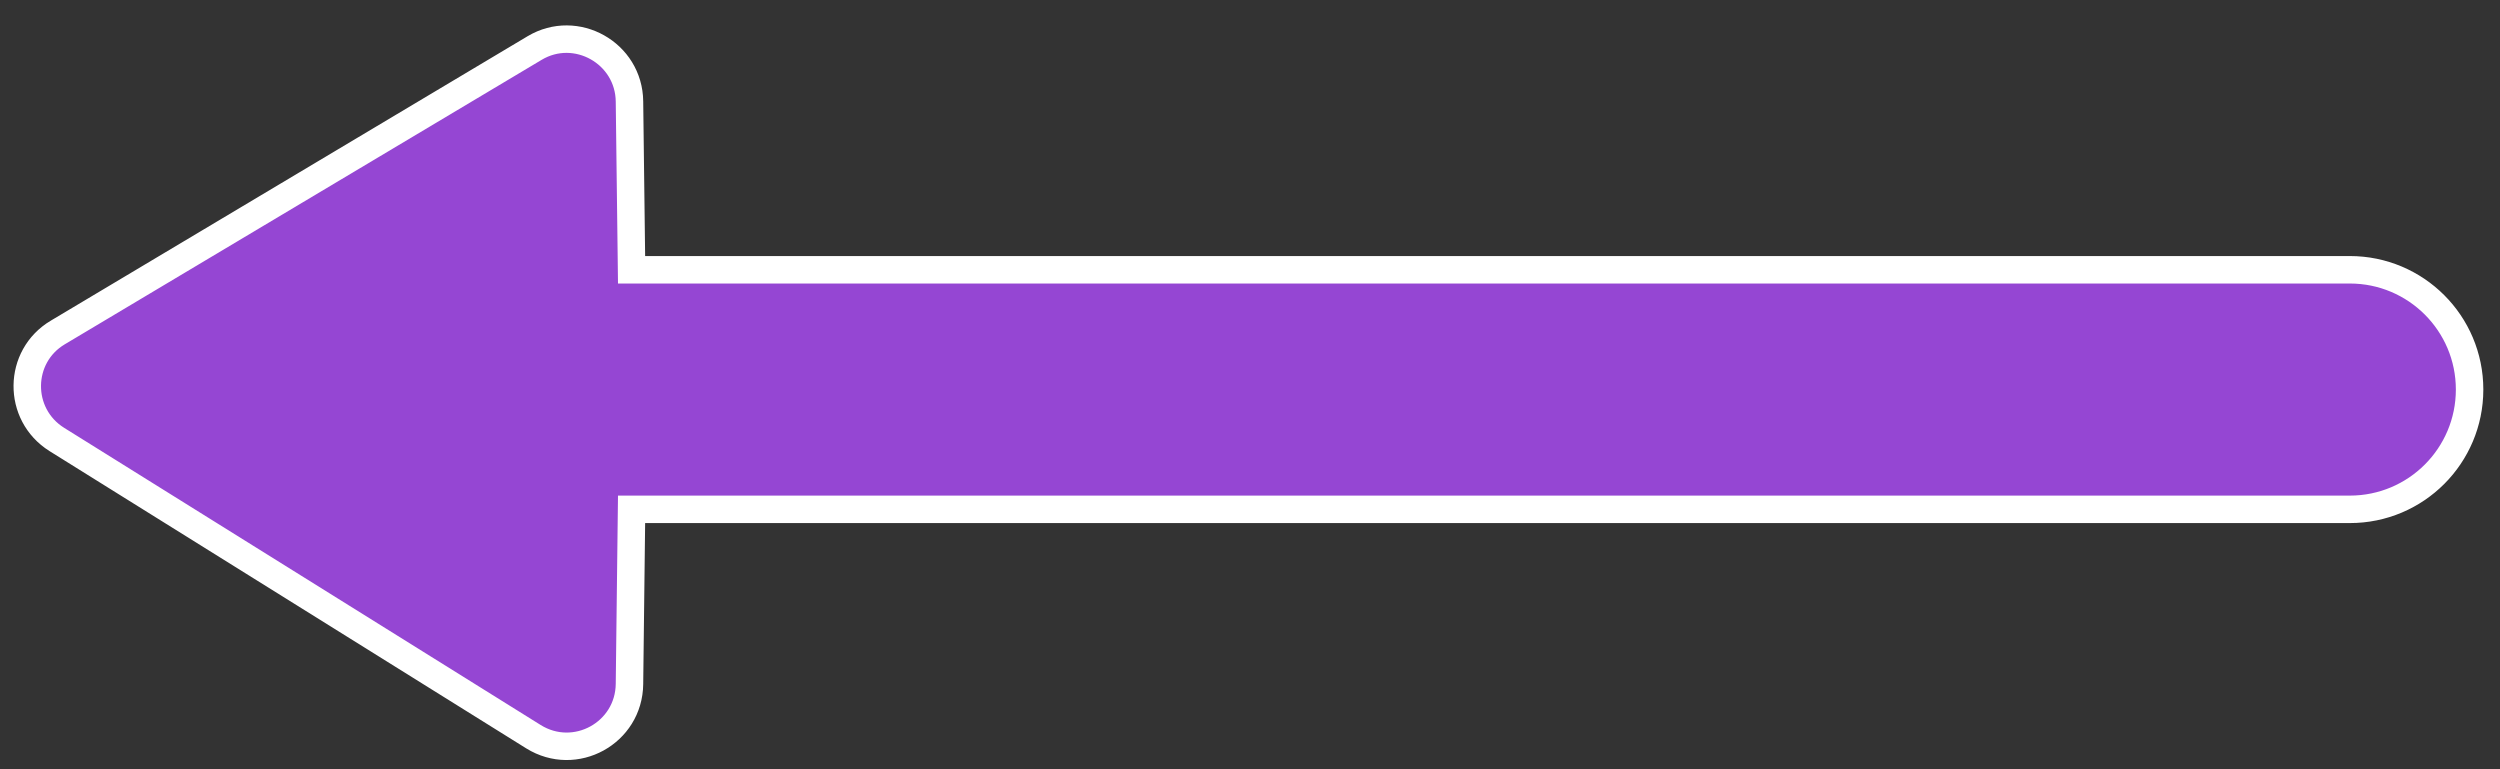 <svg width="91" height="28" viewBox="0 -28 91 28" fill="none" xmlns="http://www.w3.org/2000/svg">
<rect x="0" y="-28" width="91" height="28" fill="#333333" stroke="none"/>
<path transform="rotate(270)" d="M3.106 22.913L3.105 22.913C1.316 22.896 0.24 20.936 1.185 19.417L12.004 2.068C12.004 2.068 12.004 2.068 12.004 2.068C12.916 0.614 15.032 0.642 15.9 2.107L15.901 2.109L26.251 19.459L26.251 19.459C27.152 20.967 26.07 22.896 24.305 22.913L24.304 22.913L18.674 22.983L18.18 22.989V23.483V85.533C18.18 87.937 16.233 89.893 13.82 89.893C11.415 89.893 9.46 87.946 9.46 85.533V23.483V22.989L8.966 22.983L3.106 22.913Z" fill="#9546D3" stroke="white"/>
</svg>
